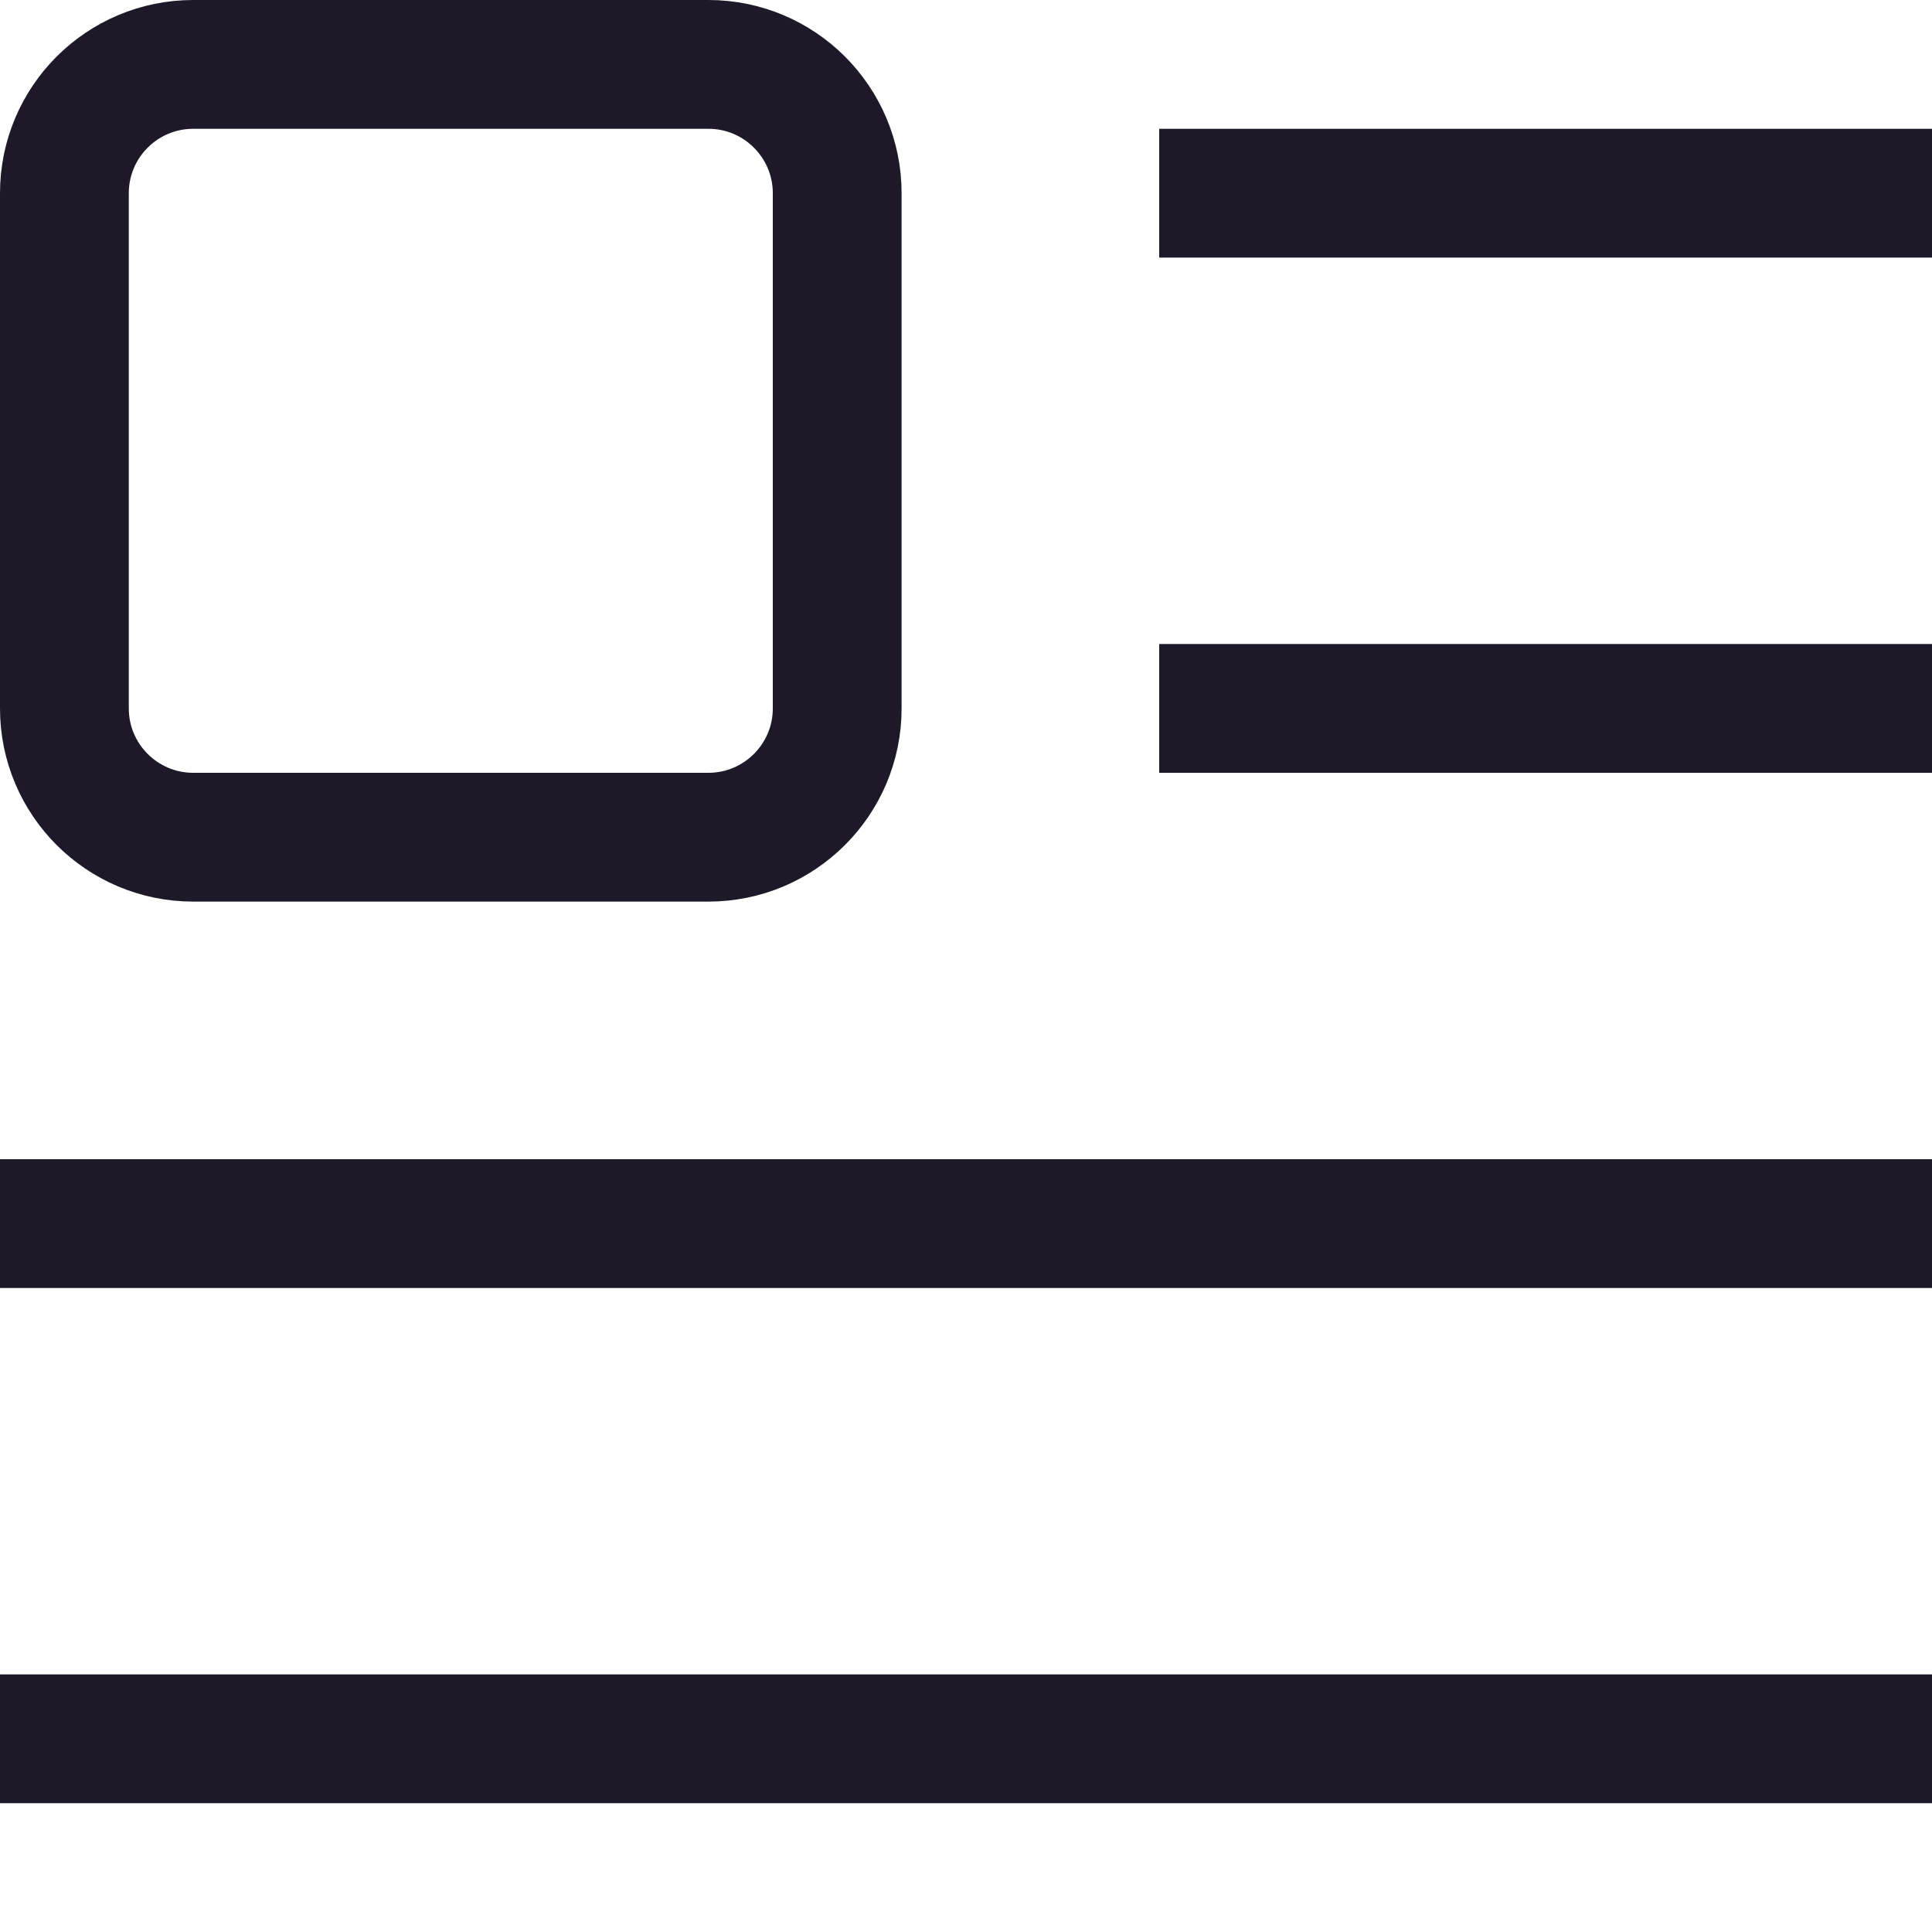 <svg width="15" height="15" viewBox="0 0 15 15" fill="none" xmlns="http://www.w3.org/2000/svg">
<path d="M9 5.5H15M9 1.5H15M0 9.5H15M0 13.5H15M1.5 0.5H5.5C6.052 0.5 6.5 0.948 6.5 1.5V5.5C6.5 6.052 6.052 6.5 5.5 6.5H1.5C0.948 6.5 0.5 6.052 0.5 5.5V1.5C0.5 0.948 0.948 0.5 1.5 0.5Z" stroke="#1D1929"/>
</svg>

